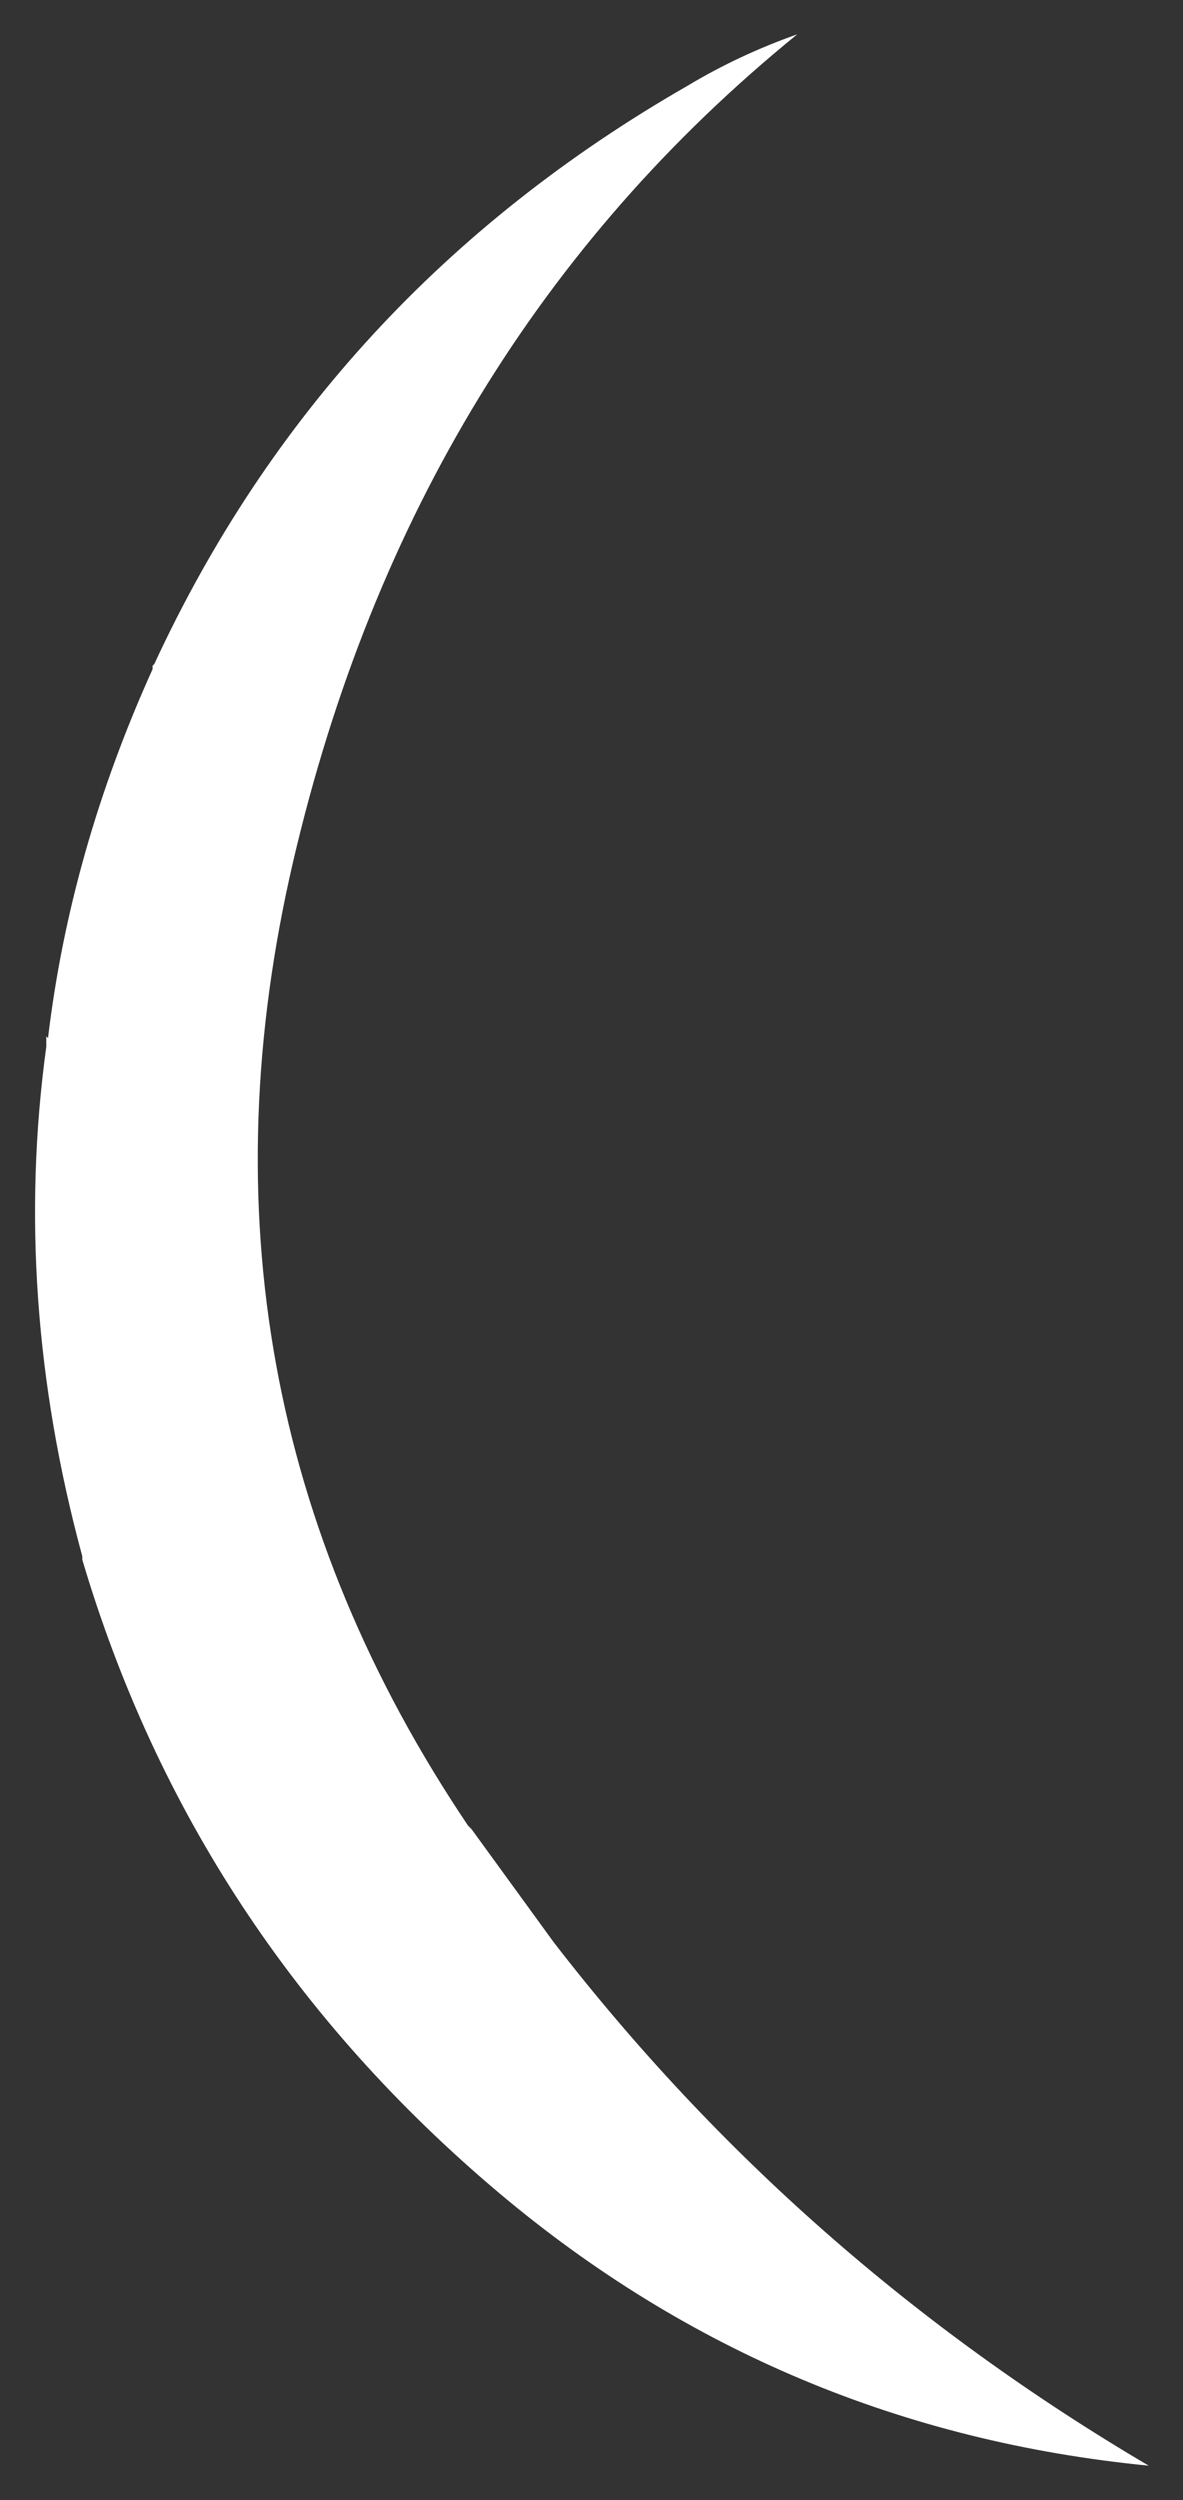 <?xml version="1.0" encoding="UTF-8" standalone="no"?>
<svg xmlns:xlink="http://www.w3.org/1999/xlink" height="72.85px" width="34.5px" xmlns="http://www.w3.org/2000/svg">
  <rect width="100%" height="100%" fill="#333333" stroke="none"/>
  <g transform="matrix(1.0, 0.0, 0.0, 1.0, 86, 74.7)">
    <path d="M-81.55 -55.3 L-81.5 -55.35 Q-76.5 -66.15 -65.95 -72.2 -64.45 -73.1 -62.75 -73.7 -73.95 -64.6 -77.45 -49.6 -81.0 -34.35 -72.35 -21.5 L-72.25 -21.4 -69.85 -18.1 Q-62.7 -8.85 -52.5 -2.85 -63.25 -3.9 -71.45 -10.8 -80.35 -18.3 -83.6 -29.25 L-83.6 -29.35 Q-85.65 -36.9 -84.65 -44.2 L-84.65 -44.5 -84.6 -44.45 Q-83.95 -49.9 -81.55 -55.2 L-81.55 -55.3" fill="#ffffff" fill-rule="evenodd" stroke="none"/>
  </g>
</svg>
